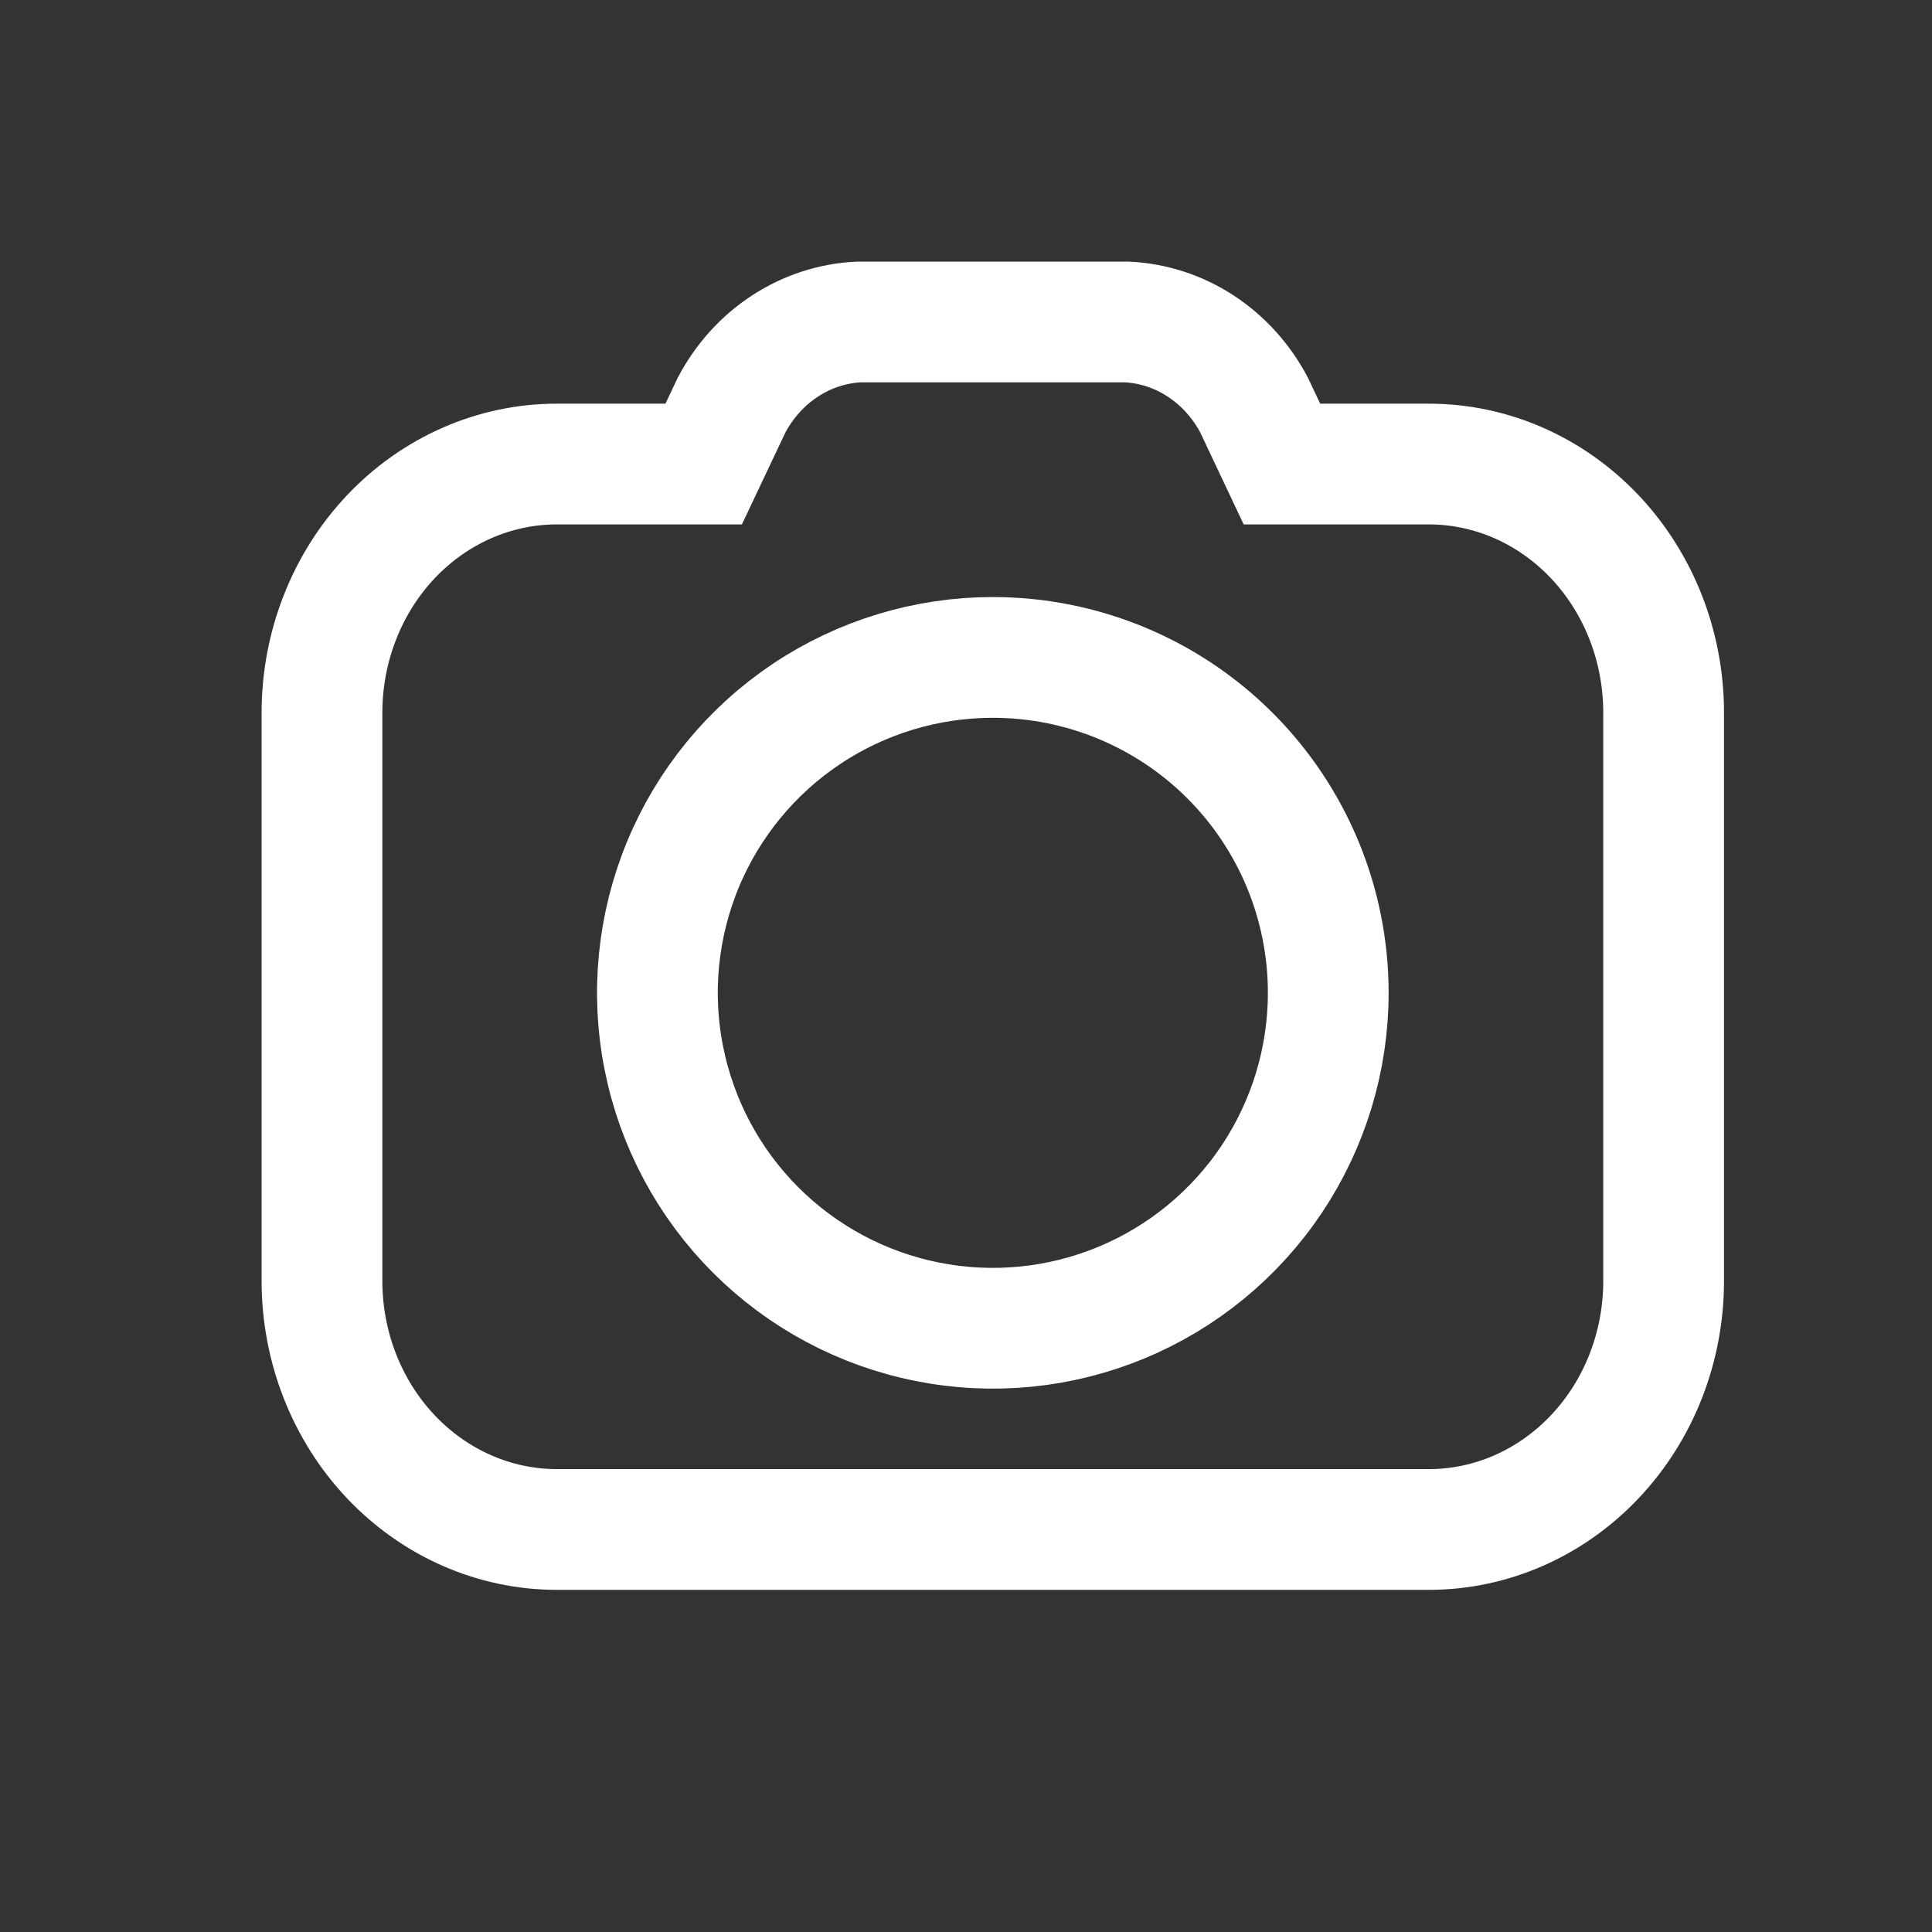 <svg width="32" height="32" viewBox="0 0 32 32" fill="none" xmlns="http://www.w3.org/2000/svg">
<rect x="0" y="0" width="32" height="32" fill="#333333" stroke="none"/>
<path d="M16.444 10.889C15.346 10.889 14.271 11.215 13.358 11.825C12.444 12.436 11.732 13.303 11.312 14.318C10.891 15.334 10.781 16.451 10.996 17.528C11.21 18.606 11.739 19.596 12.516 20.373C13.293 21.15 14.283 21.679 15.361 21.893C16.438 22.108 17.555 21.998 18.57 21.577C19.585 21.157 20.453 20.445 21.064 19.531C21.674 18.617 22 17.543 22 16.444C22 14.971 21.415 13.558 20.373 12.516C19.331 11.474 17.918 10.889 16.444 10.889Z" stroke="white" stroke-width="2"/>
<path d="M23.667 7.686H21.233L20.772 6.71C20.561 6.31 20.256 5.973 19.888 5.732C19.52 5.491 19.099 5.354 18.667 5.333H14.222C13.79 5.354 13.369 5.491 13.001 5.732C12.632 5.973 12.328 6.31 12.117 6.71L11.655 7.686H9.222C8.191 7.686 7.202 8.12 6.472 8.892C5.743 9.665 5.333 10.712 5.333 11.804V21.216C5.333 22.308 5.743 23.355 6.472 24.127C7.202 24.899 8.191 25.333 9.222 25.333H23.667C24.698 25.333 25.687 24.899 26.416 24.127C27.146 23.355 27.555 22.308 27.555 21.216V11.804C27.555 10.712 27.146 9.665 26.416 8.892C25.687 8.12 24.698 7.686 23.667 7.686Z" stroke="white" stroke-width="2"/>
</svg>
